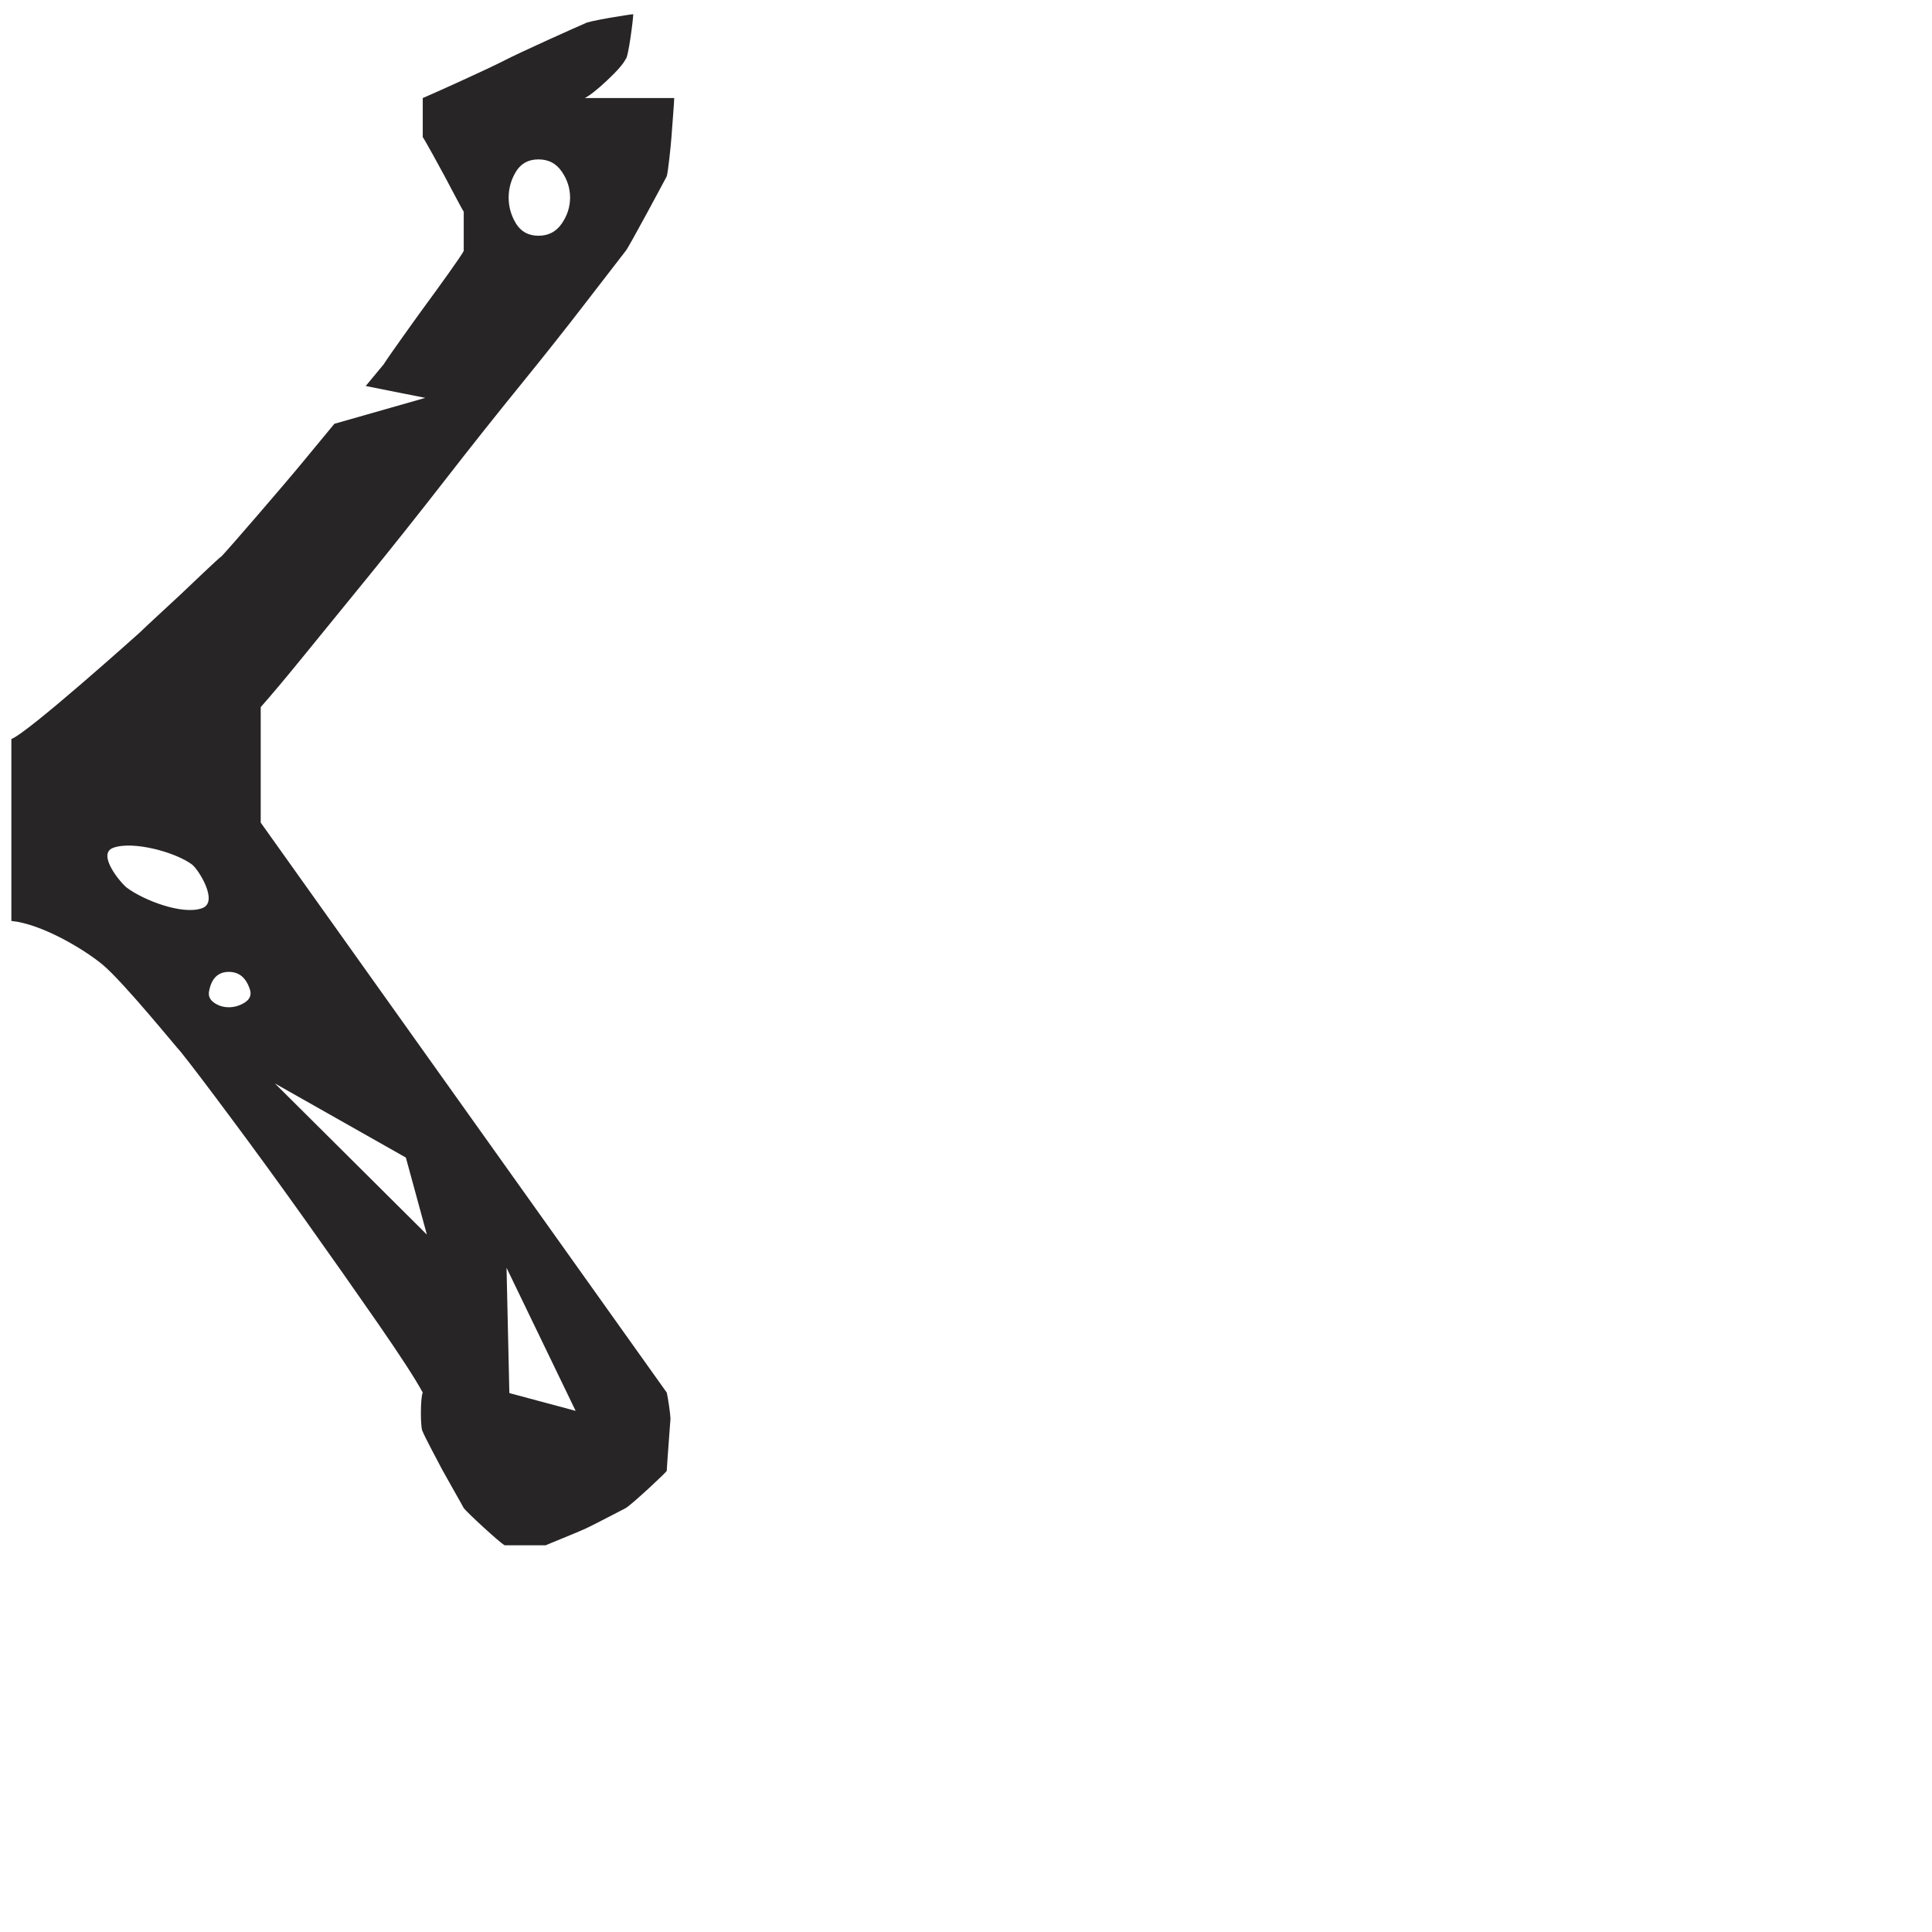 <?xml version="1.0" encoding="iso-8859-1"?>
<!-- Generator: Adobe Illustrator 16.0.0, SVG Export Plug-In . SVG Version: 6.00 Build 0)  -->
<!DOCTYPE svg PUBLIC "-//W3C//DTD SVG 1.1//EN" "http://www.w3.org/Graphics/SVG/1.1/DTD/svg11.dtd">
<svg version="1.1" xmlns="http://www.w3.org/2000/svg" xmlns:xlink="http://www.w3.org/1999/xlink" x="0px" y="0px" width="1000px"
	 height="1000px" viewBox="0 0 1000 1000" style="enable-background:new 0 0 1000 1000;" xml:space="preserve">
<g id="Glyph_x5F_L_x5F_ANG_x5F_BRACKET">
	<path style="fill:#272525;" d="M157.587,339.01c9.992-12.215,21.211-26.021,33.762-41.453
		c12.533-15.427,25.557-31.826,39.051-49.167c13.492-17.366,26.492-33.738,39.043-49.166c12.531-15.432,23.623-29.425,33.244-41.952
		c9.645-12.527,16.738-21.682,21.209-27.459c1.307-1.308,20.582-37.294,21.211-38.576c0.648-1.937,2.119-15.771,2.432-20.243
		c0.309-4.498,1.436-18.332,1.436-20.242h-46.287c2.588-1.308,6.432-4.34,11.584-9.178c5.154-4.814,8.371-8.527,9.625-11.065
		c1.307-0.654,3.869-20.583,3.869-23.145c-1.275,0-23.771,3.532-25.078,4.812c-3.197,1.307-33.244,14.777-41.924,19.277
		c-8.684,4.496-38.709,17.991-41.949,19.299v20.242c0.65,0.627,8.838,15.561,11.09,19.771c2.271,4.16,9.492,18.151,10.121,18.779
		v20.269c-0.629,1.909-14.775,21.342-19.277,27.459c-4.502,6.096-20.242,28.114-22.178,31.332
		c-0.998,1.204-9.281,11.194-9.281,11.194l30.836,6.145l-47.057,13.419c0,0-13.123,15.846-16.42,19.875
		c-8.686,10.59-38.734,45.453-41.951,48.671c-1.934,1.279-16.713,15.586-21.207,19.771c-4.502,4.159-19.277,17.837-21.209,19.771
		c0,0-57.619,51.731-66.404,55.078v94.153c15.477,1.514,37.057,14.279,46.998,22.436c10.877,8.949,38.678,43.314,40.615,45.248
		c5.15,6.407,13.832,17.839,26.021,34.233c12.213,16.372,25.078,34.051,38.574,53.015c13.498,18.959,26.02,36.794,37.609,53.507
		c11.557,16.71,19.275,28.586,23.119,35.675c-1.285,2.562-1.285,18.959,0,20.238c0.65,1.938,7.895,15.591,10.121,19.774
		c2.275,4.182,10.461,18.465,11.09,19.772c1.305,1.908,18.648,17.981,21.211,19.262h21.209c1.305-0.629,16.557-6.734,20.738-8.671
		c4.186-1.936,19.459-9.965,20.713-10.591c3.242-1.937,21.211-18.649,21.211-19.304c0-1.279,1.932-26.985,1.932-26.985
		c0-1.914-1.283-10.935-1.932-13.496L134.945,425.788v-59.785C140.093,360.219,147.654,351.224,157.587,339.01z M267.117,88.751
		c2.592-4.184,6.436-6.25,11.586-6.25c5.152,0,9.156,2.066,12.033,6.25c2.898,4.185,4.338,8.682,4.338,13.521
		c0,4.812-1.439,9.31-4.338,13.495c-2.877,4.159-6.881,6.25-12.033,6.25c-5.15,0-8.994-2.092-11.586-6.25
		c-2.561-4.185-3.844-8.683-3.844-13.495C263.273,97.434,264.556,92.936,267.117,88.751z M65.714,459.526
		c-3.244-2.459-15.852-17.526-7.092-20.713c10.279-3.741,32.299,2.299,40.801,8.683c3.244,2.456,13.994,19.352,5.229,22.568
		C94.376,473.805,74.212,465.881,65.714,459.526z M297.951,730.261l-34.313-9.205l-1.459-64.858L297.951,730.261z M210.076,599.154
		l10.881,39.884l-78.664-78.249L210.076,599.154z M126.626,518.943c-2.566,1.596-5.313,2.409-8.191,2.409
		c-2.896,0-5.467-0.813-7.709-2.409c-2.25-1.622-3.066-3.712-2.436-6.279c1.311-6.432,4.678-9.621,10.145-9.621
		c5.469,0,9.158,3.189,11.066,9.621C130.154,515.231,129.187,517.321,126.626,518.943z"/>
</g>
<g id="Layer_1">
</g>
</svg>
